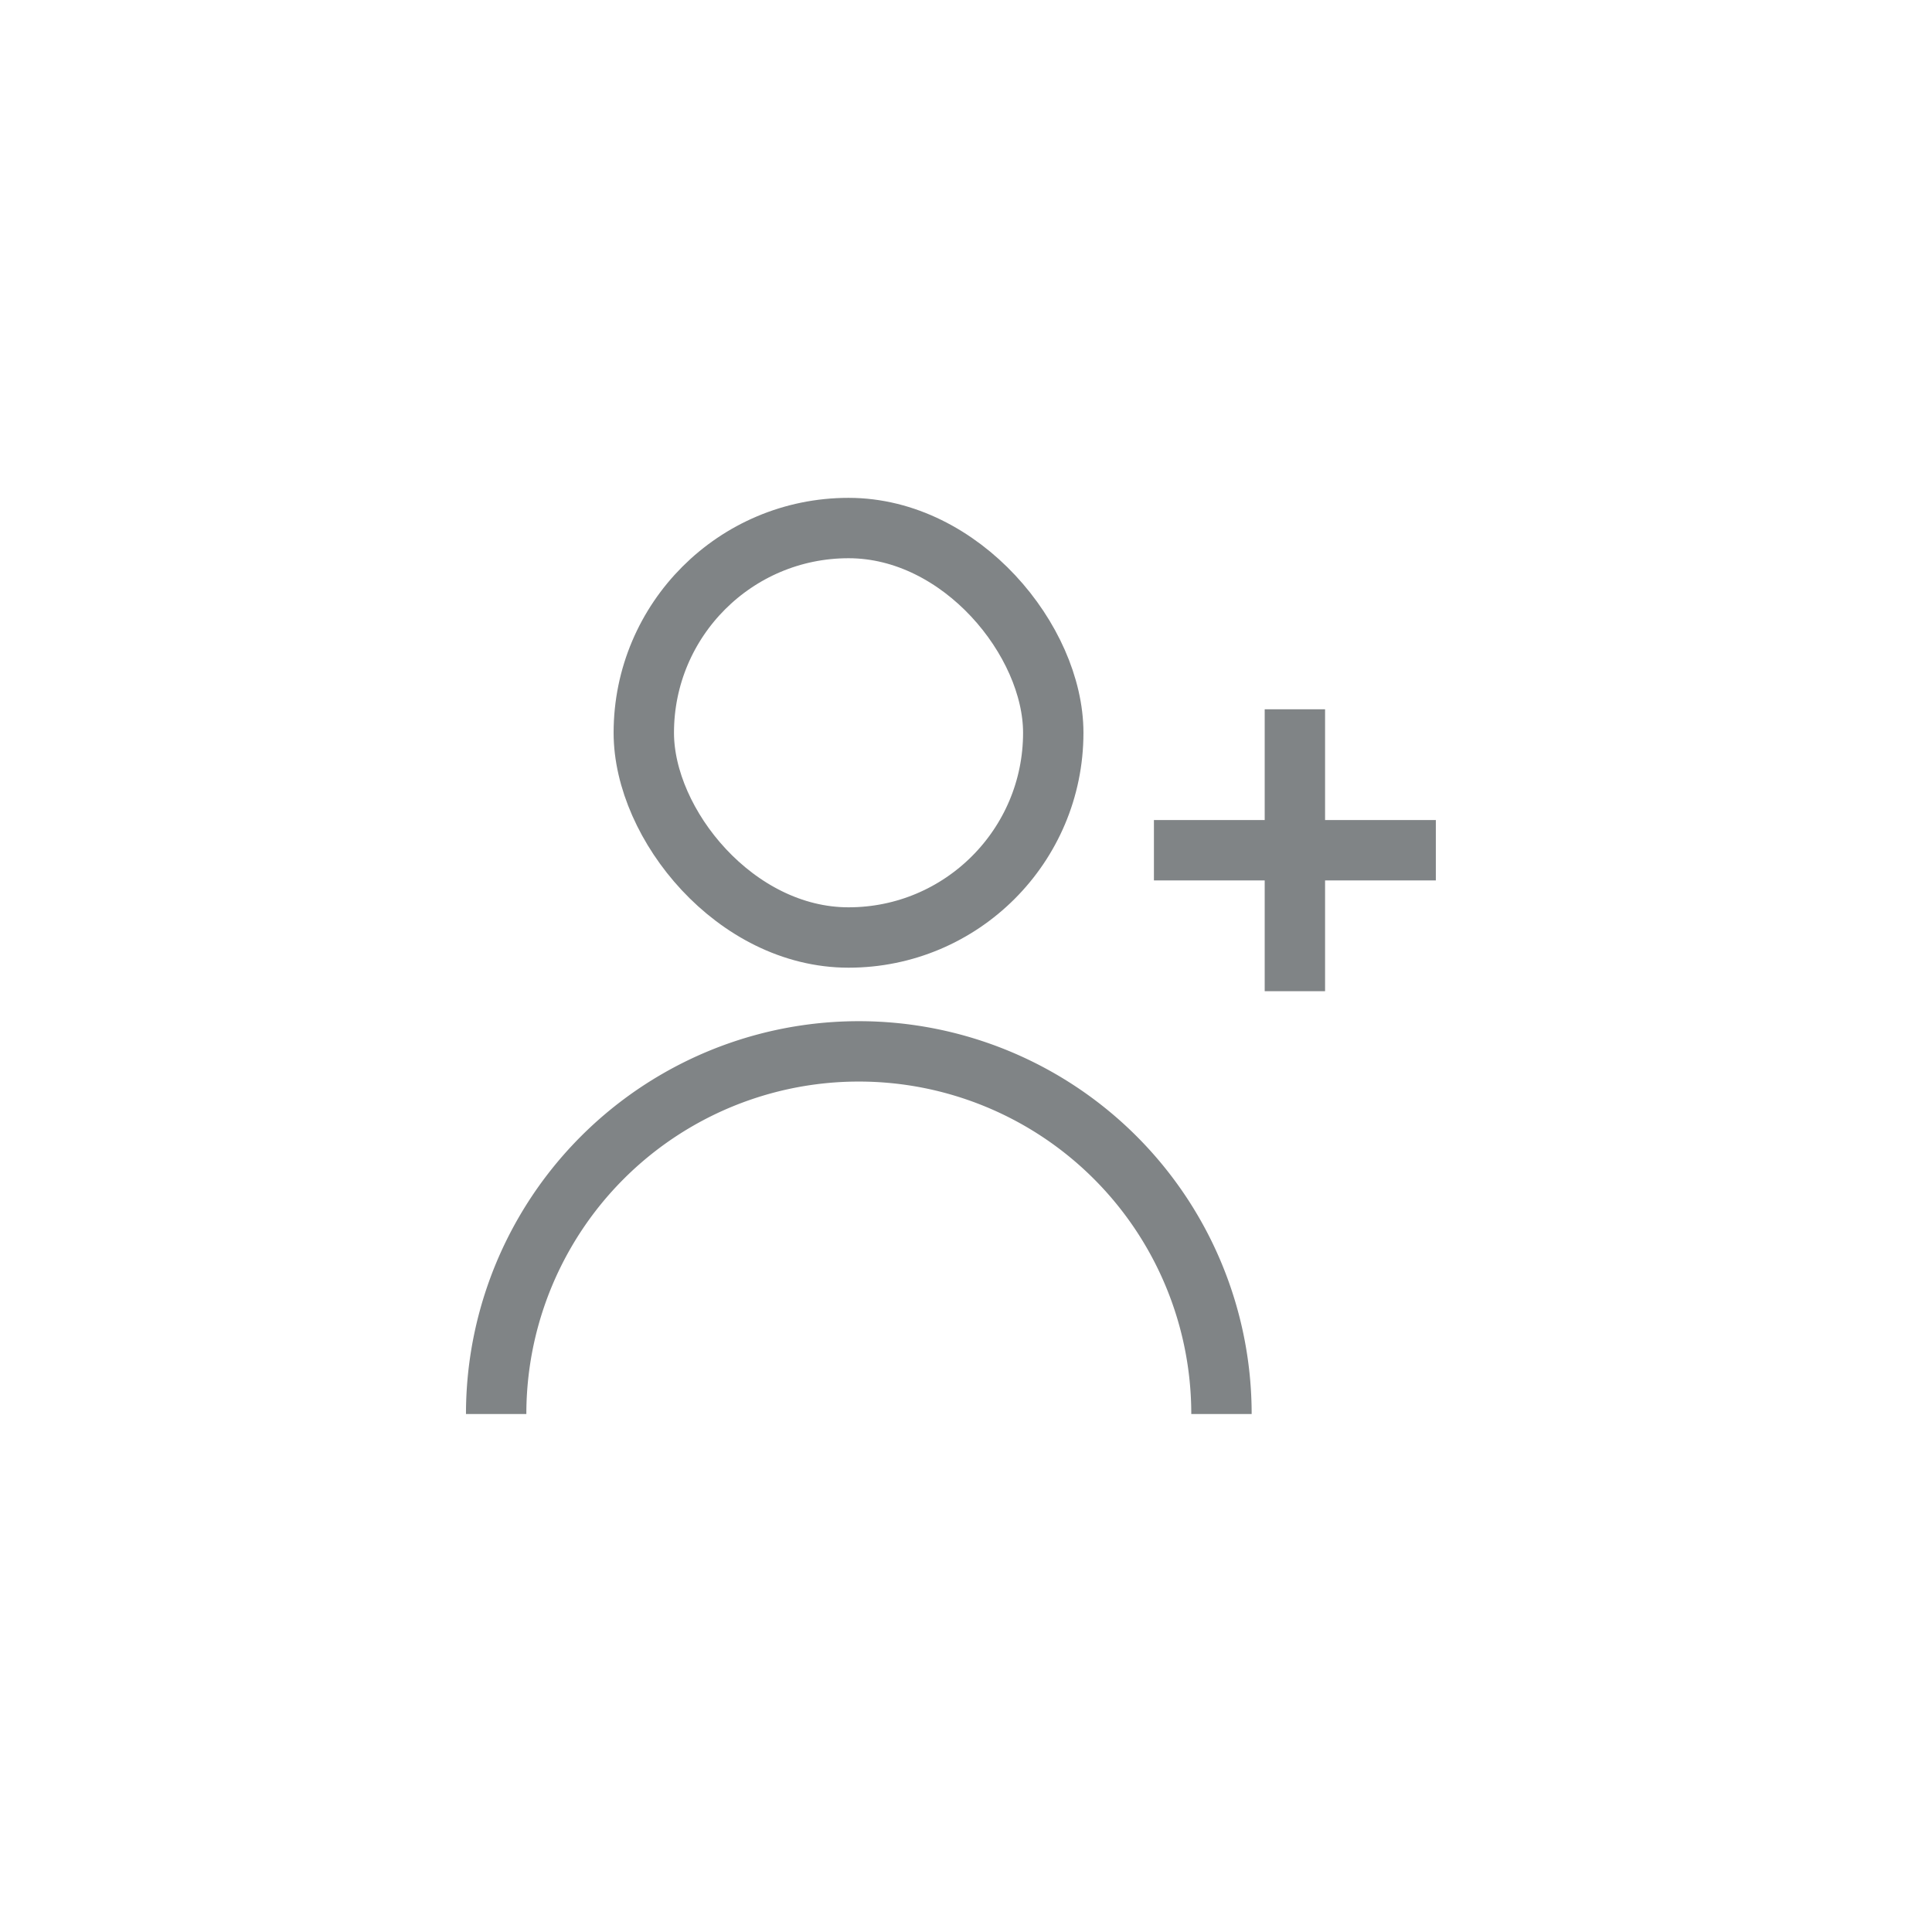 <svg id="add_participants" data-name="add participants" xmlns="http://www.w3.org/2000/svg" xmlns:xlink="http://www.w3.org/1999/xlink" width="48" height="48" viewBox="0 0 48 48">
  <defs>
    <linearGradient id="linear-gradient" x1="0.831" y1="0.195" x2="0.264" y2="0.861" gradientUnits="objectBoundingBox">
      <stop offset="0" stop-color="#182024"/>
      <stop offset="1" stop-color="#808486"/>
    </linearGradient>
  </defs>
  <rect id="Rectangle_65" data-name="Rectangle 65" width="48" height="48" rx="24" opacity="0" fill="url(#linear-gradient)"/>
  <g id="Group_3066" data-name="Group 3066" transform="translate(-412.173 -494.631)">
    <g id="Rectangle_131" data-name="Rectangle 131" transform="translate(427.418 507)" fill="none" stroke="#808486" stroke-width="1.5">
      <rect width="11.673" height="11.673" rx="5.836" stroke="none"/>
      <rect x="0.75" y="0.75" width="10.173" height="10.173" rx="5.086" fill="none"/>
    </g>
    <path id="Path_411" data-name="Path 411" d="M0,0A9.01,9.01,0,0,1,9.01,9.01,9.01,9.01,0,0,1,0,18.02" transform="translate(424.5 529.762) rotate(-90)" fill="none" stroke="#808486" stroke-width="1.5"/>
    <g id="Group_350" data-name="Group 350" transform="translate(440.842 512.253)">
      <line id="Line_201" data-name="Line 201" y2="7.004" transform="translate(3.502)" fill="none" stroke="#808486" stroke-width="1.5"/>
      <line id="Line_202" data-name="Line 202" y2="7.004" transform="translate(7.004 3.502) rotate(90)" fill="none" stroke="#808486" stroke-width="1.5"/>
    </g>
  </g>
</svg>
